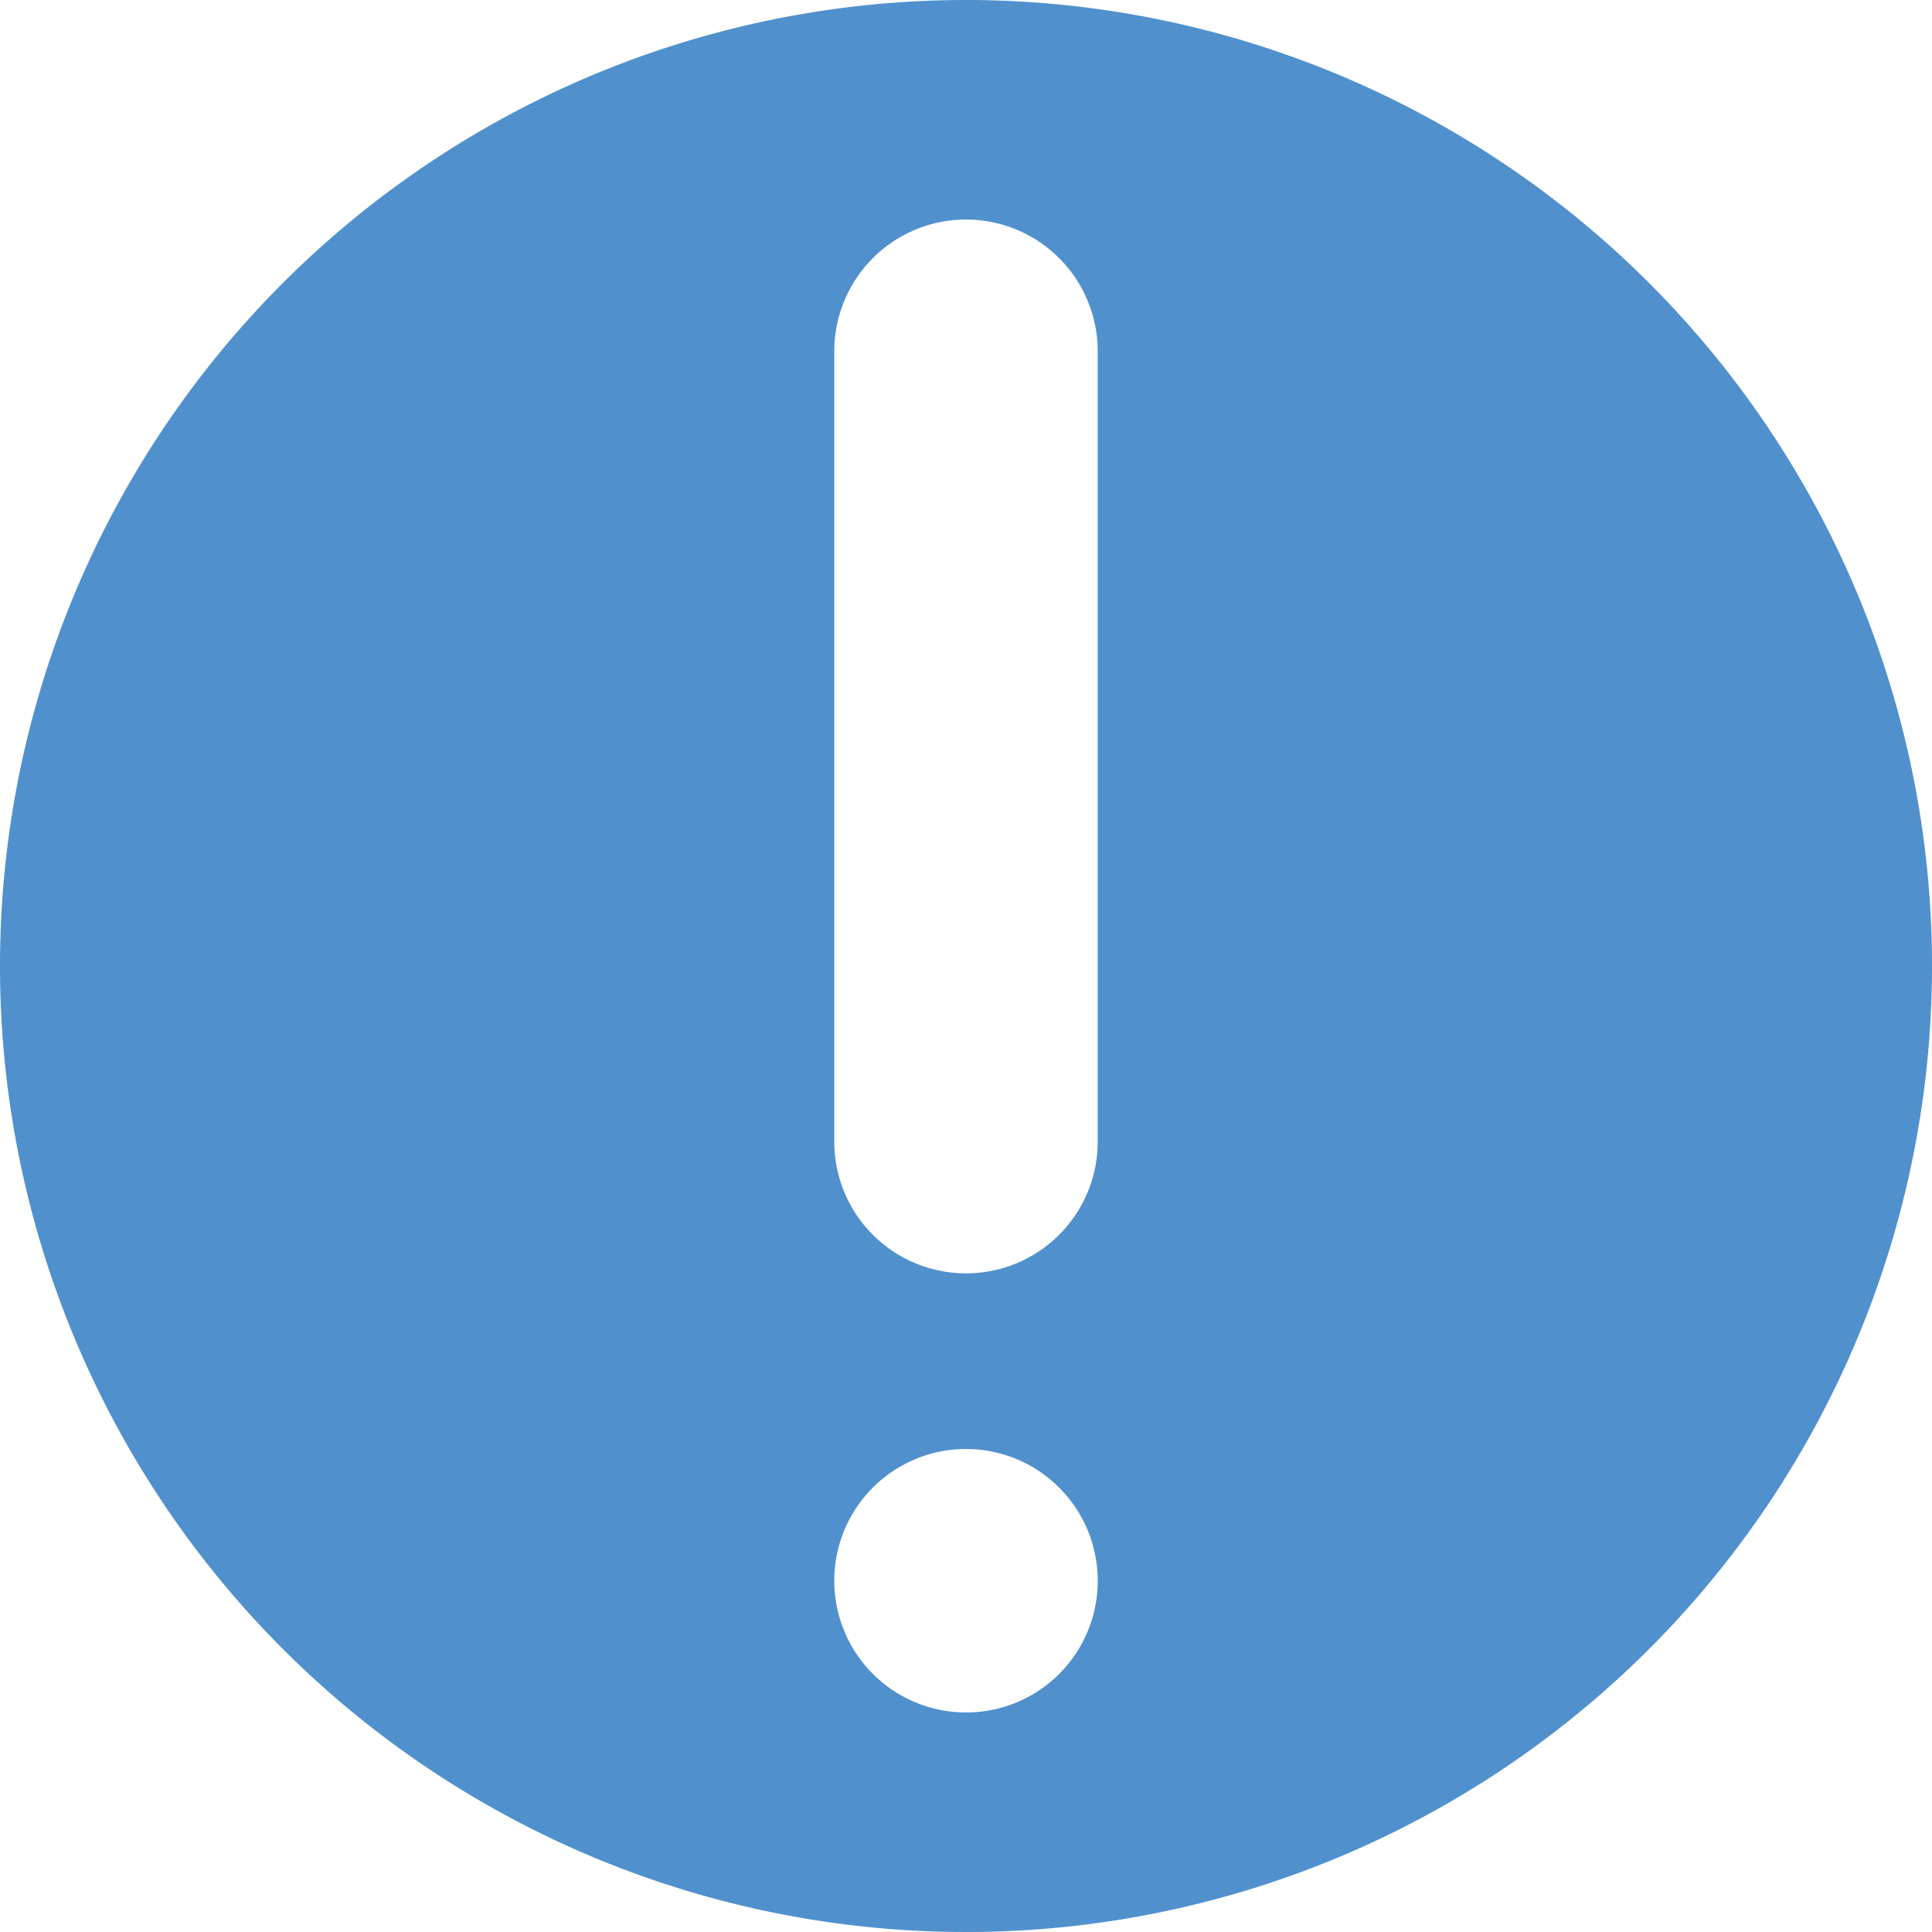 <svg xmlns="http://www.w3.org/2000/svg" viewBox="0 0 44 44"><defs><style>.cls-1{fill:#5090cd;}</style></defs><title>Asset 841</title><g id="Layer_2" data-name="Layer 2"><g id="Icons"><path class="cls-1" d="M22,0A22,22,0,1,0,44,22,22,22,0,0,0,22,0Zm0,39a3,3,0,1,1,3-3A2.996,2.996,0,0,1,22,39Zm3-13a3,3,0,0,1-6,0V8a3,3,0,0,1,6,0Z"/></g></g></svg>
